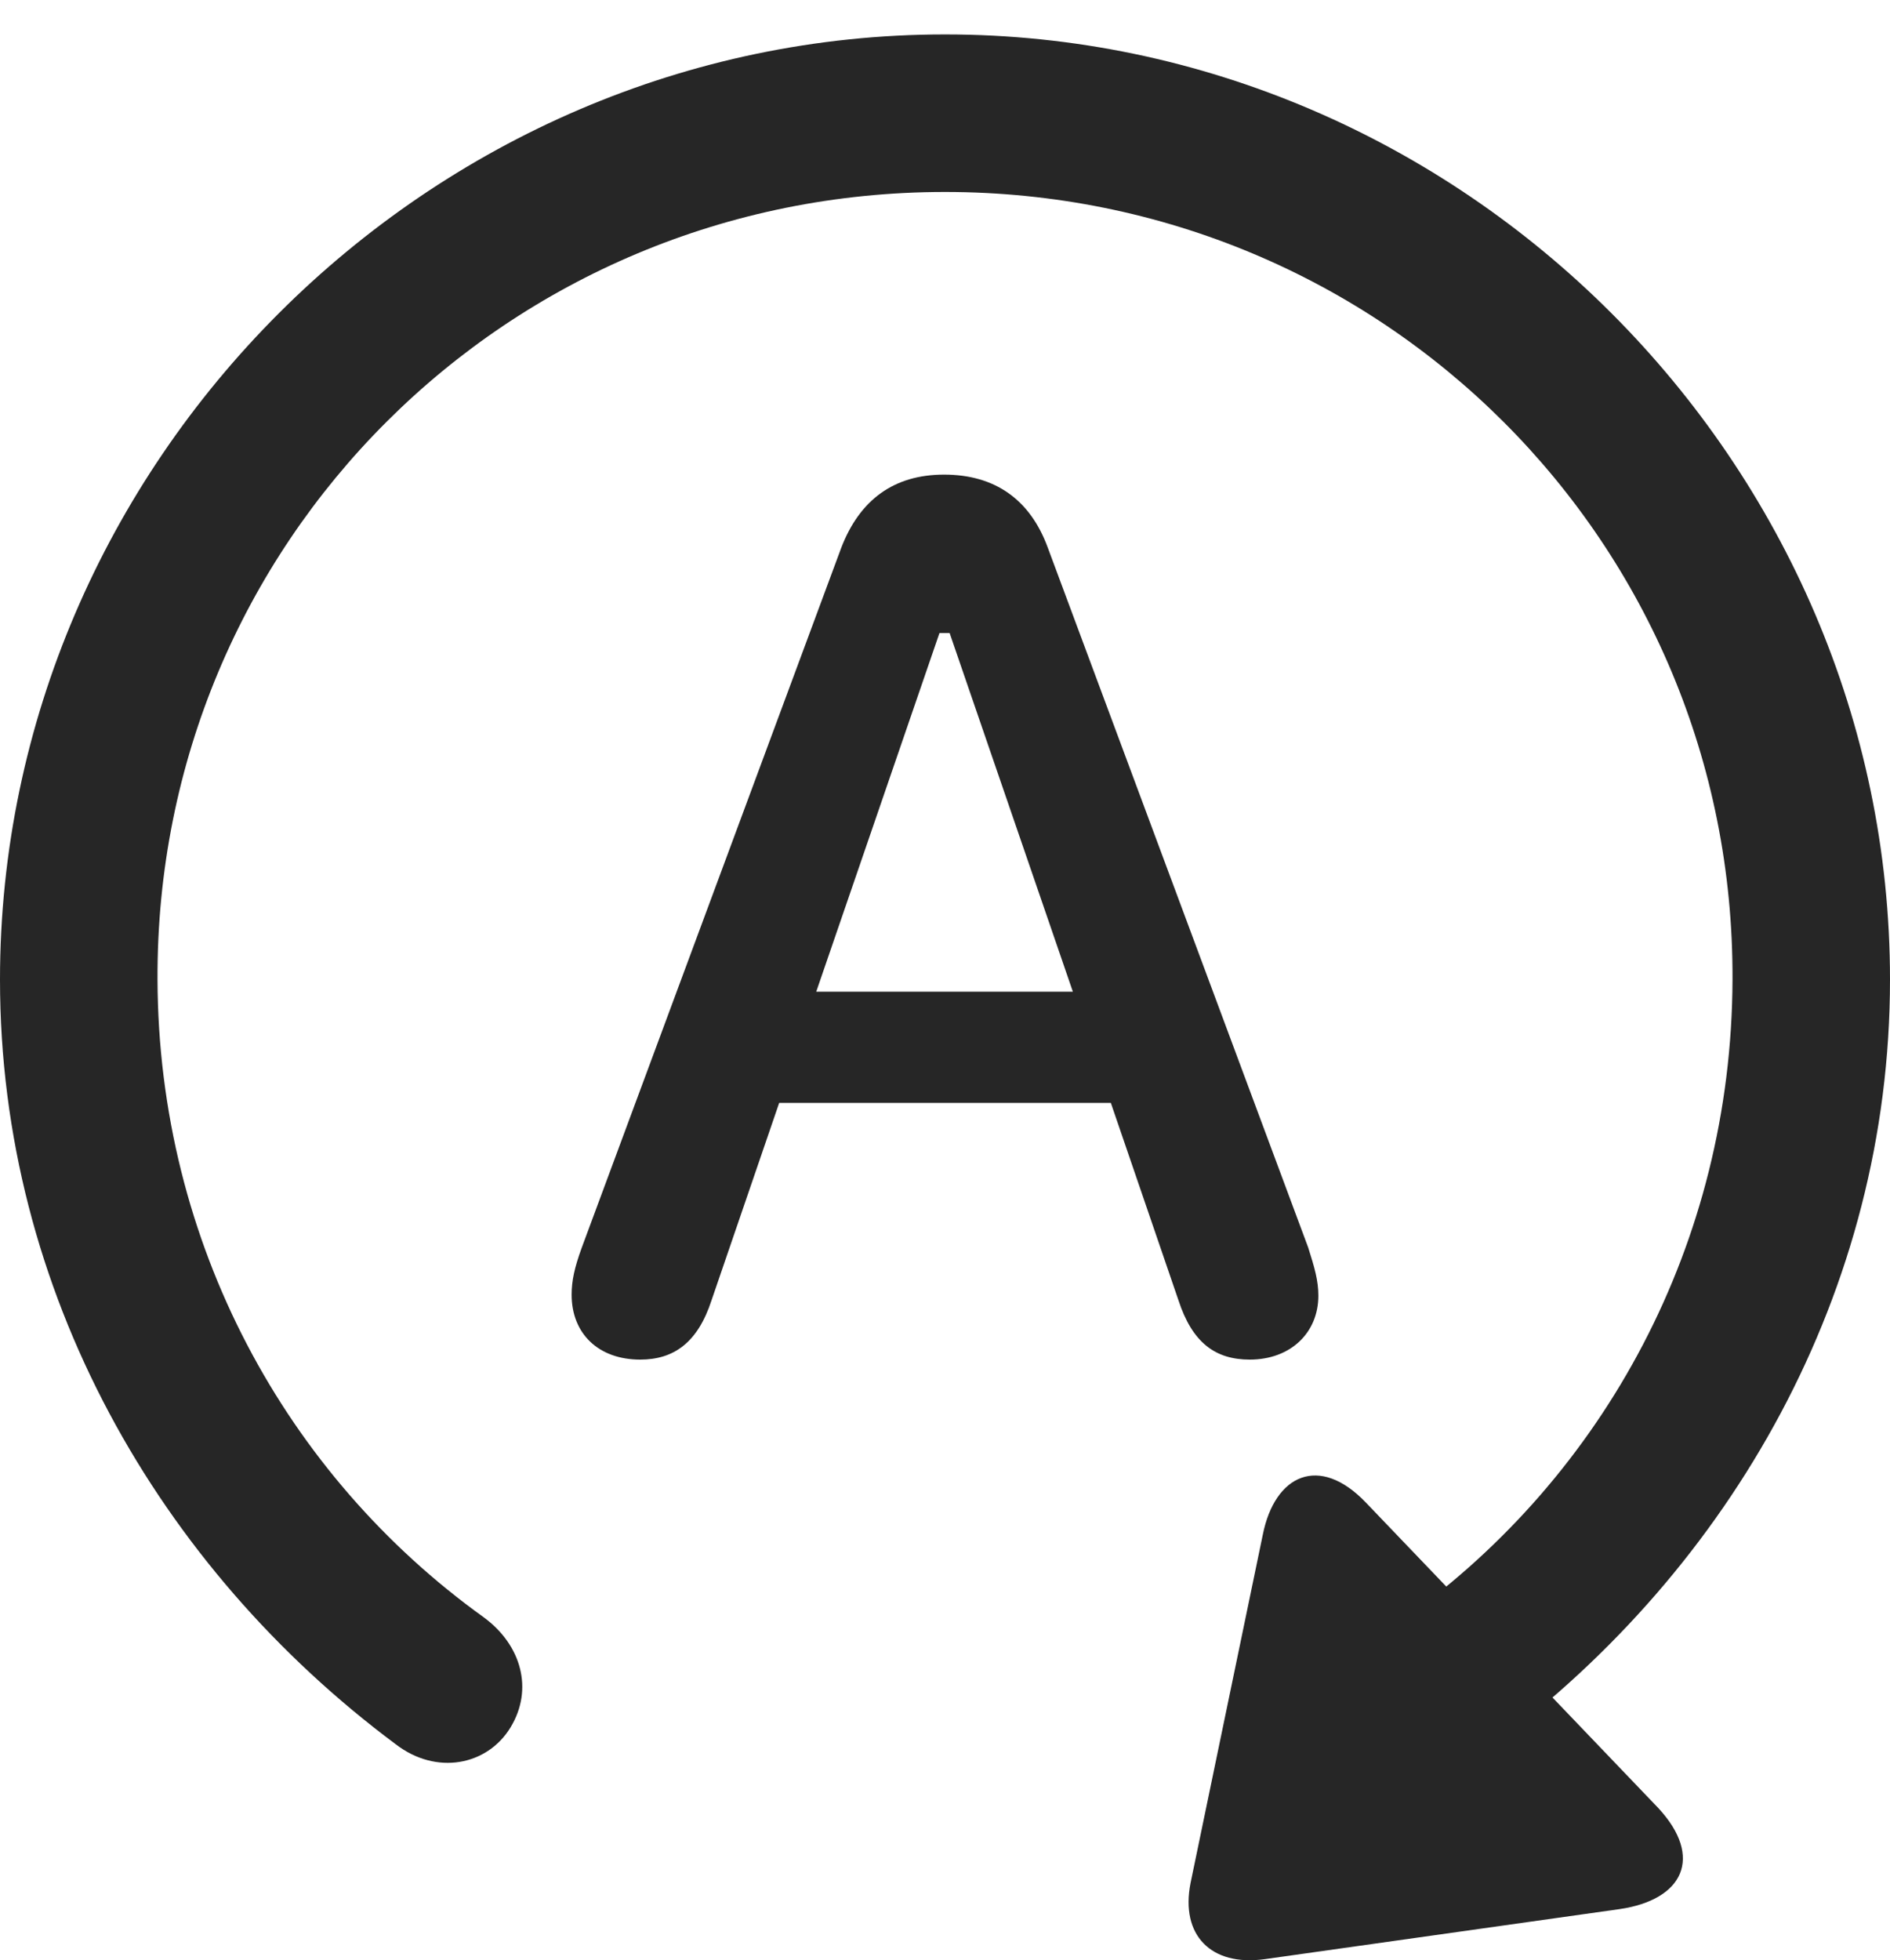 <?xml version="1.0" encoding="UTF-8"?>
<!--Generator: Apple Native CoreSVG 232.5-->
<!DOCTYPE svg
PUBLIC "-//W3C//DTD SVG 1.1//EN"
       "http://www.w3.org/Graphics/SVG/1.1/DTD/svg11.dtd">
<svg version="1.1" xmlns="http://www.w3.org/2000/svg" xmlns:xlink="http://www.w3.org/1999/xlink" width="99.609" height="103.287">
 <g>
  <rect height="103.287" opacity="0" width="99.609" x="0" y="0"/>
  <path d="M0 51.619C0 68.074 8.398 82.625 20.85 91.902C22.998 93.562 25.684 93.025 26.904 91.023C28.125 89.022 27.49 86.678 25.488 85.213C15.088 77.742 8.35 65.535 8.301 51.619C8.203 28.572 26.758 10.115 49.805 10.115C72.852 10.115 91.406 28.572 91.309 51.619C91.26 65.535 84.522 77.742 74.121 85.213C72.119 86.678 71.484 89.022 72.705 91.023C73.926 93.025 76.611 93.562 78.76 91.902C91.211 82.625 99.609 68.074 99.609 51.619C99.609 24.373 77.051 1.814 49.805 1.814C22.607 1.814 0 24.373 0 51.619ZM87.402 95.272L71.973 79.158C69.531 76.619 67.188 77.693 66.553 80.867L62.744 99.227C62.207 101.961 63.818 103.621 66.65 103.231L85.352 100.594C88.721 100.106 89.795 97.859 87.402 95.272Z" fill="#000000" fill-opacity="0.85"/>
  <path d="M33.74 71.639C35.498 71.639 36.768 70.76 37.5 68.514L41.065 58.113L58.545 58.113L62.109 68.514C62.842 70.76 64.062 71.639 65.869 71.639C68.018 71.639 69.482 70.223 69.482 68.27C69.482 67.488 69.287 66.805 68.945 65.731L55.225 28.865C54.297 26.326 52.441 25.008 49.756 25.008C47.119 25.008 45.312 26.326 44.336 28.865L30.664 65.731C30.273 66.805 30.127 67.488 30.127 68.221C30.127 70.272 31.543 71.639 33.74 71.639ZM43.018 52.254L49.512 33.358L50.049 33.358L56.543 52.254Z" fill="#000000" fill-opacity="0.85"/>
 </g>
</svg>
